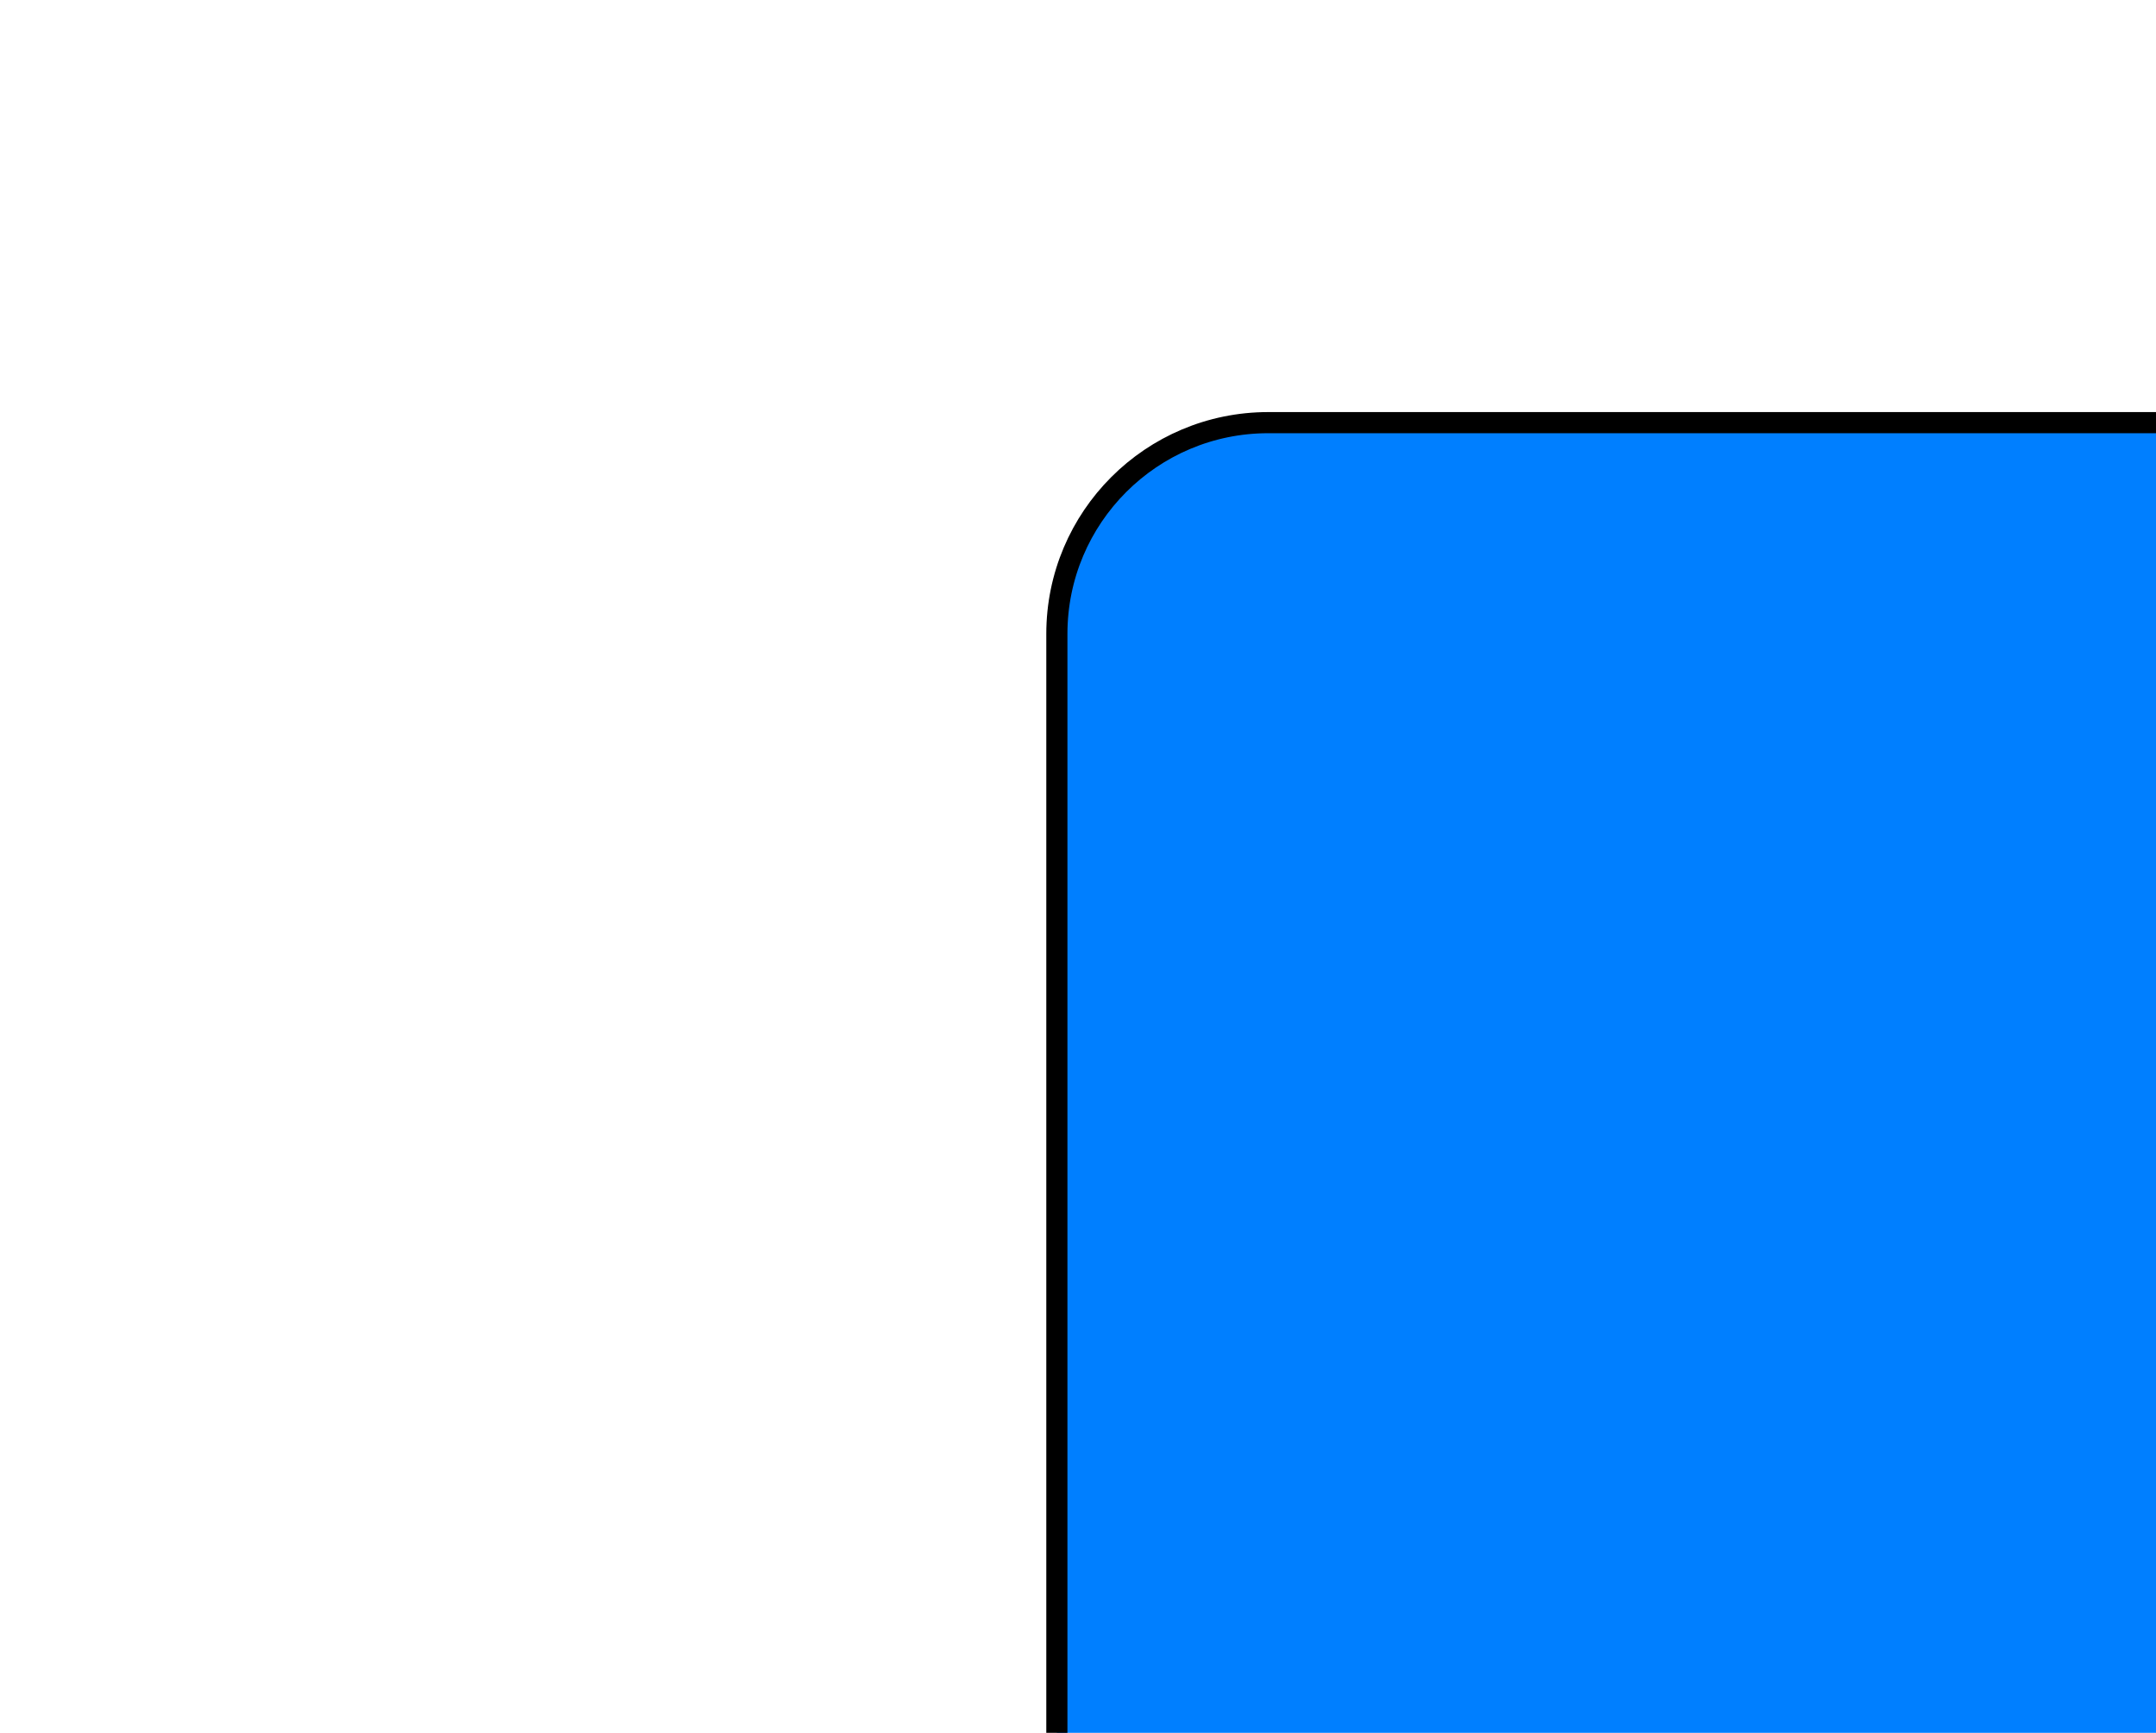 <?xml version="1.0" encoding="UTF-8" standalone="no"?>
<svg
   xmlns="http://www.w3.org/2000/svg"
   xmlns:svg="http://www.w3.org/2000/svg"
   xmlns:oryx="http://www.b3mn.org/oryx"
   xmlns:xlink="http://www.w3.org/1999/xlink"
   width="102"
   height="82"
   version="1.0">
  <defs></defs>
  <oryx:magnets>
    <oryx:magnet oryx:cx="0" oryx:cy="38" oryx:anchors="left" />
  	<oryx:magnet oryx:cx="30" oryx:cy="58" oryx:anchors="bottom" />
  	<oryx:magnet oryx:cx="60" oryx:cy="38" oryx:anchors="right" />
  	<oryx:magnet oryx:cx="30" oryx:cy="18" oryx:anchors="top" />
	<oryx:magnet oryx:cx="30" oryx:cy="38" oryx:default="yes" />
  </oryx:magnets>
  <g pointer-events="fill" oryx:minimumSize="15 10" >
  		<g>
			<!--<path oryx:resize="vertical horizontal" oryx:anchors="top bottom left right" fill="#007fff" stroke="black" stroke-dasharray="null" stroke-linejoin="null" stroke-linecap="null" d="m1,14.116667c0,-6.946196 5.996033,-12.783334 13.131313,-12.783334l73.737392,0c7.135277,0 13.13131,5.837138 13.13131,12.783334l0,53.099993c0,6.946198 -5.996033,12.78334 -13.13131,12.78334l-73.737392,0c-7.135283,0 -13.131313,-5.837143 -13.131313,-12.78334l0,-53.099993z"/>-->
			<rect oryx:resize="vertical horizontal" oryx:anchors="top bottom left right" fill="#007fff" x="50" y="20" rx="10" ry="10" width="150" height="150" stroke="black"/>
			
			<path oryx:anchors="bottom" fill="none" stroke="black" d="m117,153.5h16v16h-16v-16m8,4v8m-4,-4h8"/>
  
			</g>
		
  </g>
</svg>
